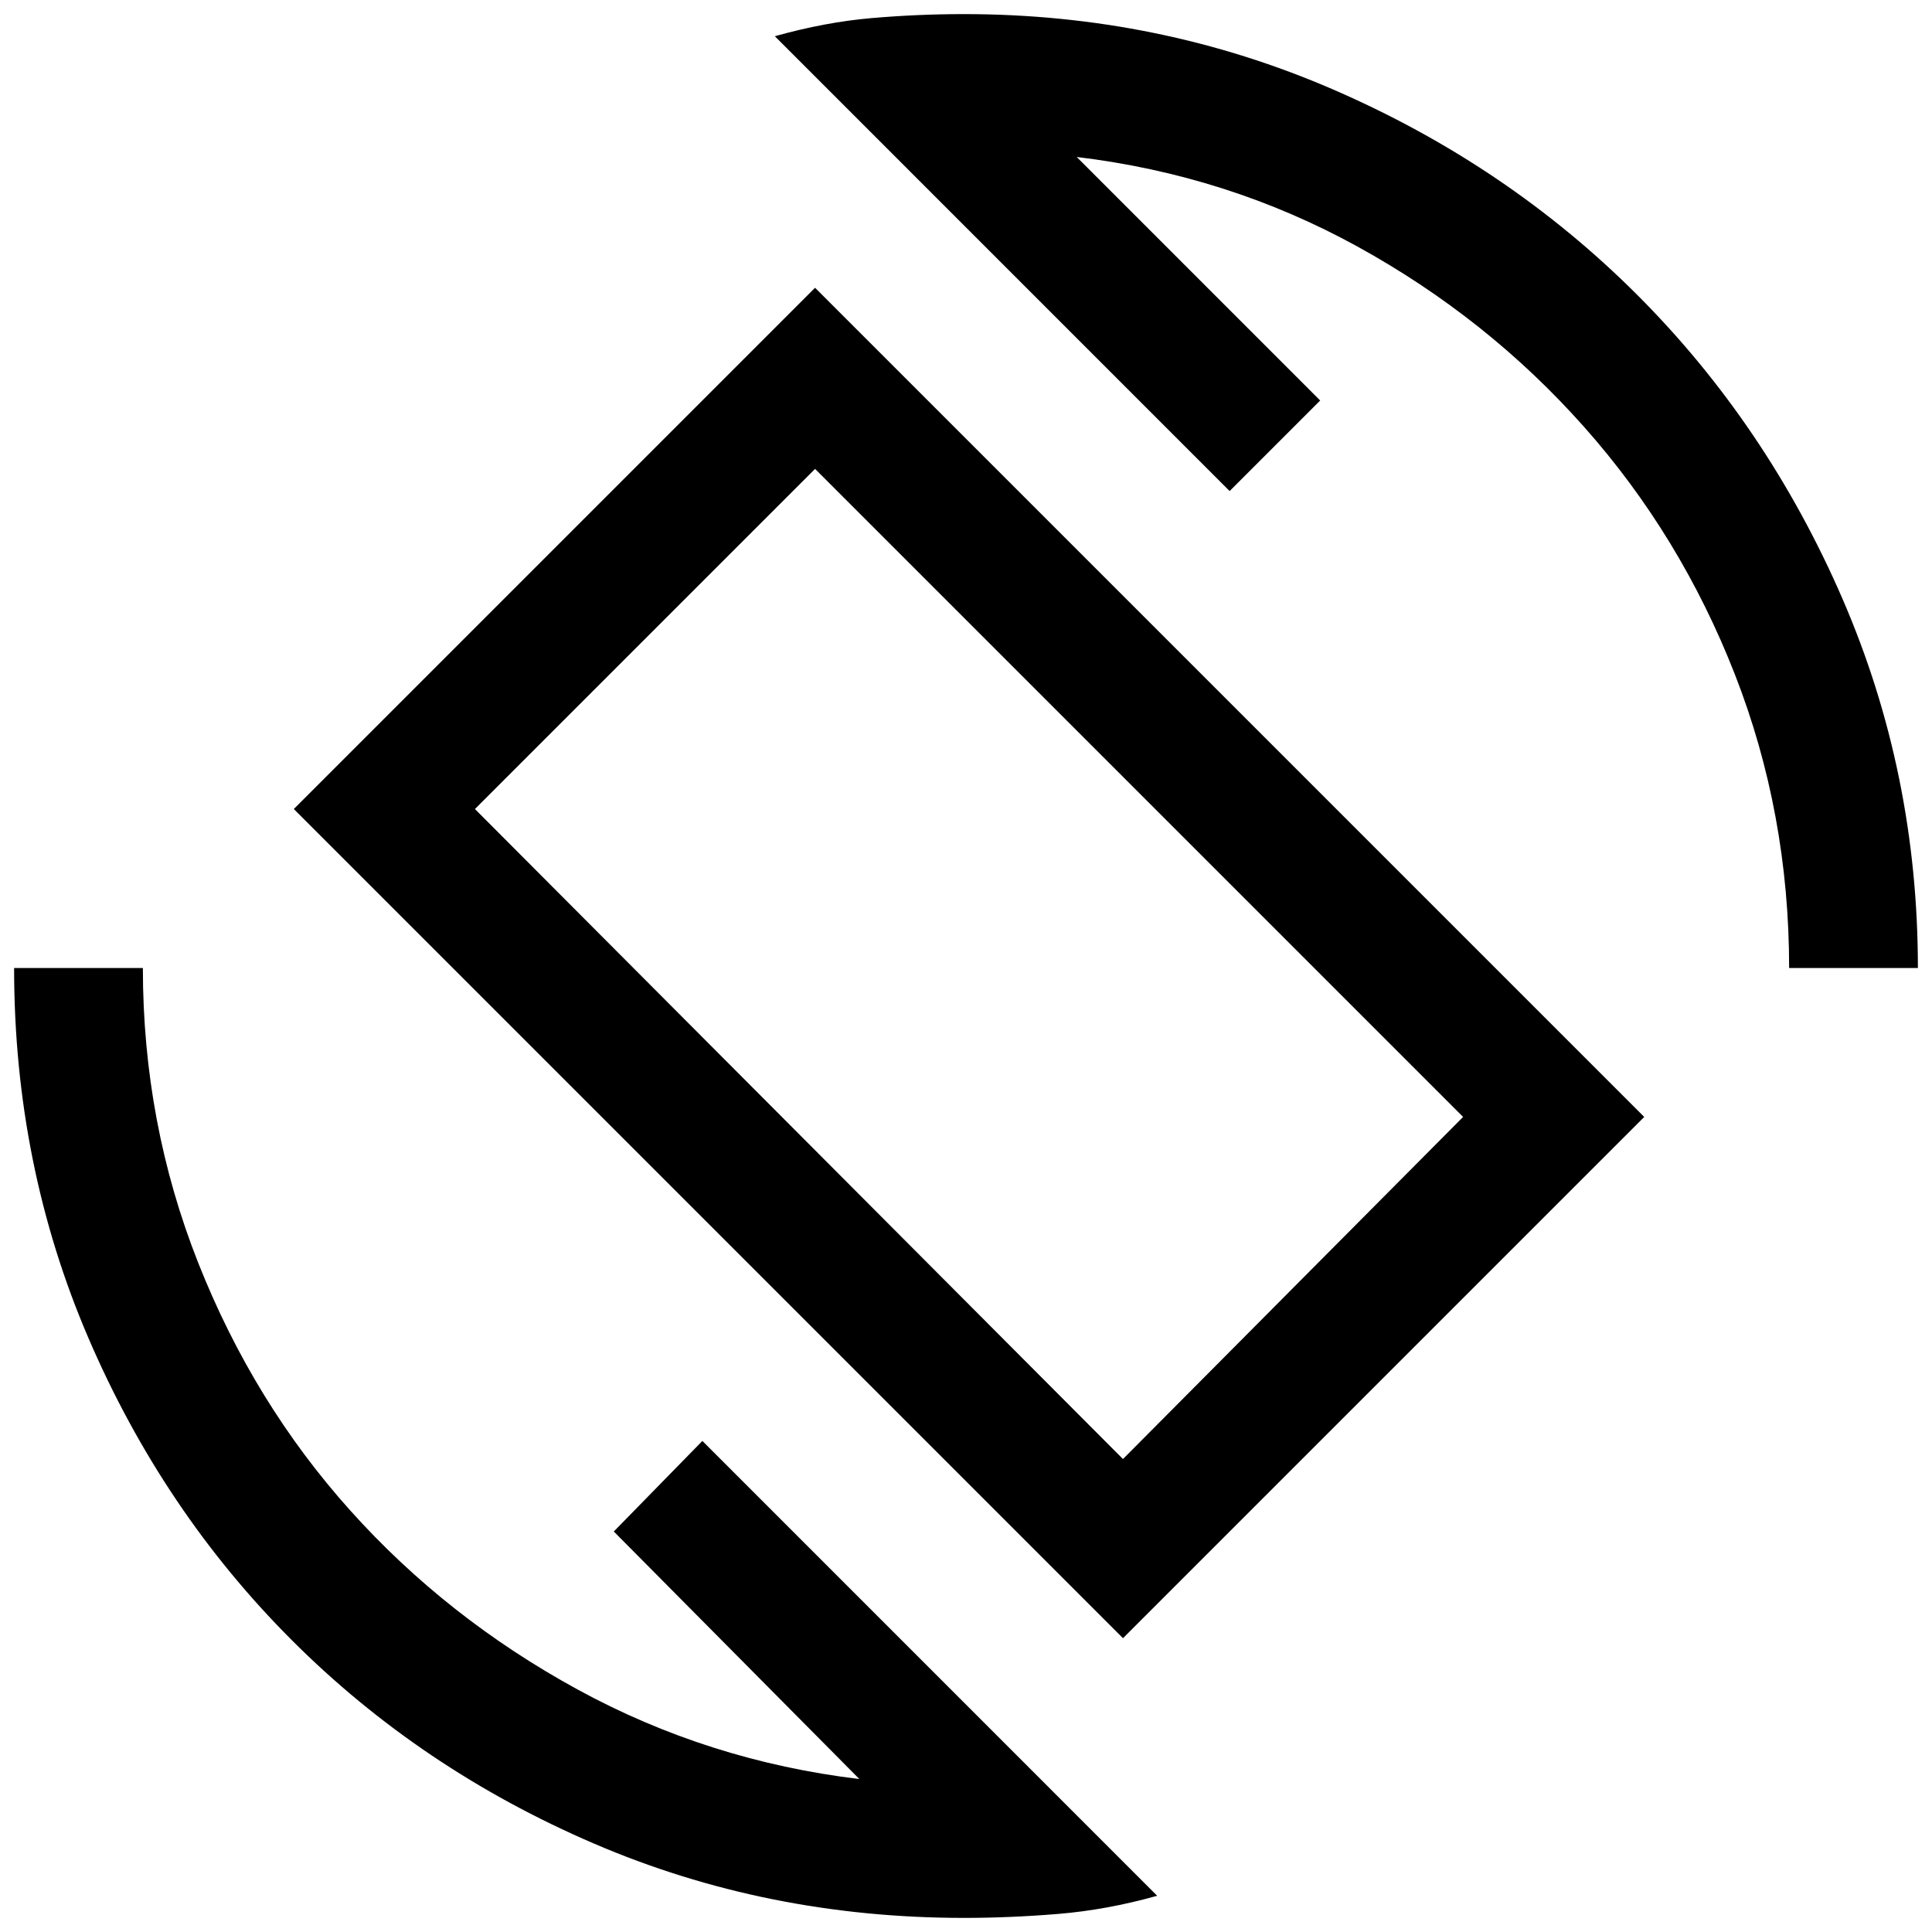 <svg xmlns="http://www.w3.org/2000/svg" height="40" width="40"><path d="M23.25 33.917 6.083 16.75 16.875 5.958l17.167 17.167Zm0-3.709 7.042-7.083L16.875 9.708 9.833 16.75Zm-3.292 9.5q-4.083 0-7.666-1.541-3.584-1.542-6.25-4.209-2.667-2.666-4.209-6.25Q.292 24.125.292 20.042h2.666q0 3.208 1.146 6.104t3.146 5.125q2 2.229 4.708 3.708 2.709 1.479 5.834 1.854l-5.084-5.125 1.834-1.875 9.416 9.417q-1.041.292-2.041.375-1 .083-1.959.083Zm17.084-19.666q0-3.209-1.125-6.084-1.125-2.875-3.125-5.125t-4.688-3.729q-2.687-1.479-5.812-1.854l5.041 5.042-1.875 1.875L16.042.75q1.041-.292 2-.375Q19 .292 19.958.292q4.042 0 7.646 1.562 3.604 1.563 6.292 4.25 2.687 2.688 4.25 6.292 1.562 3.604 1.562 7.646Zm-16.959-.084Z"/></svg>